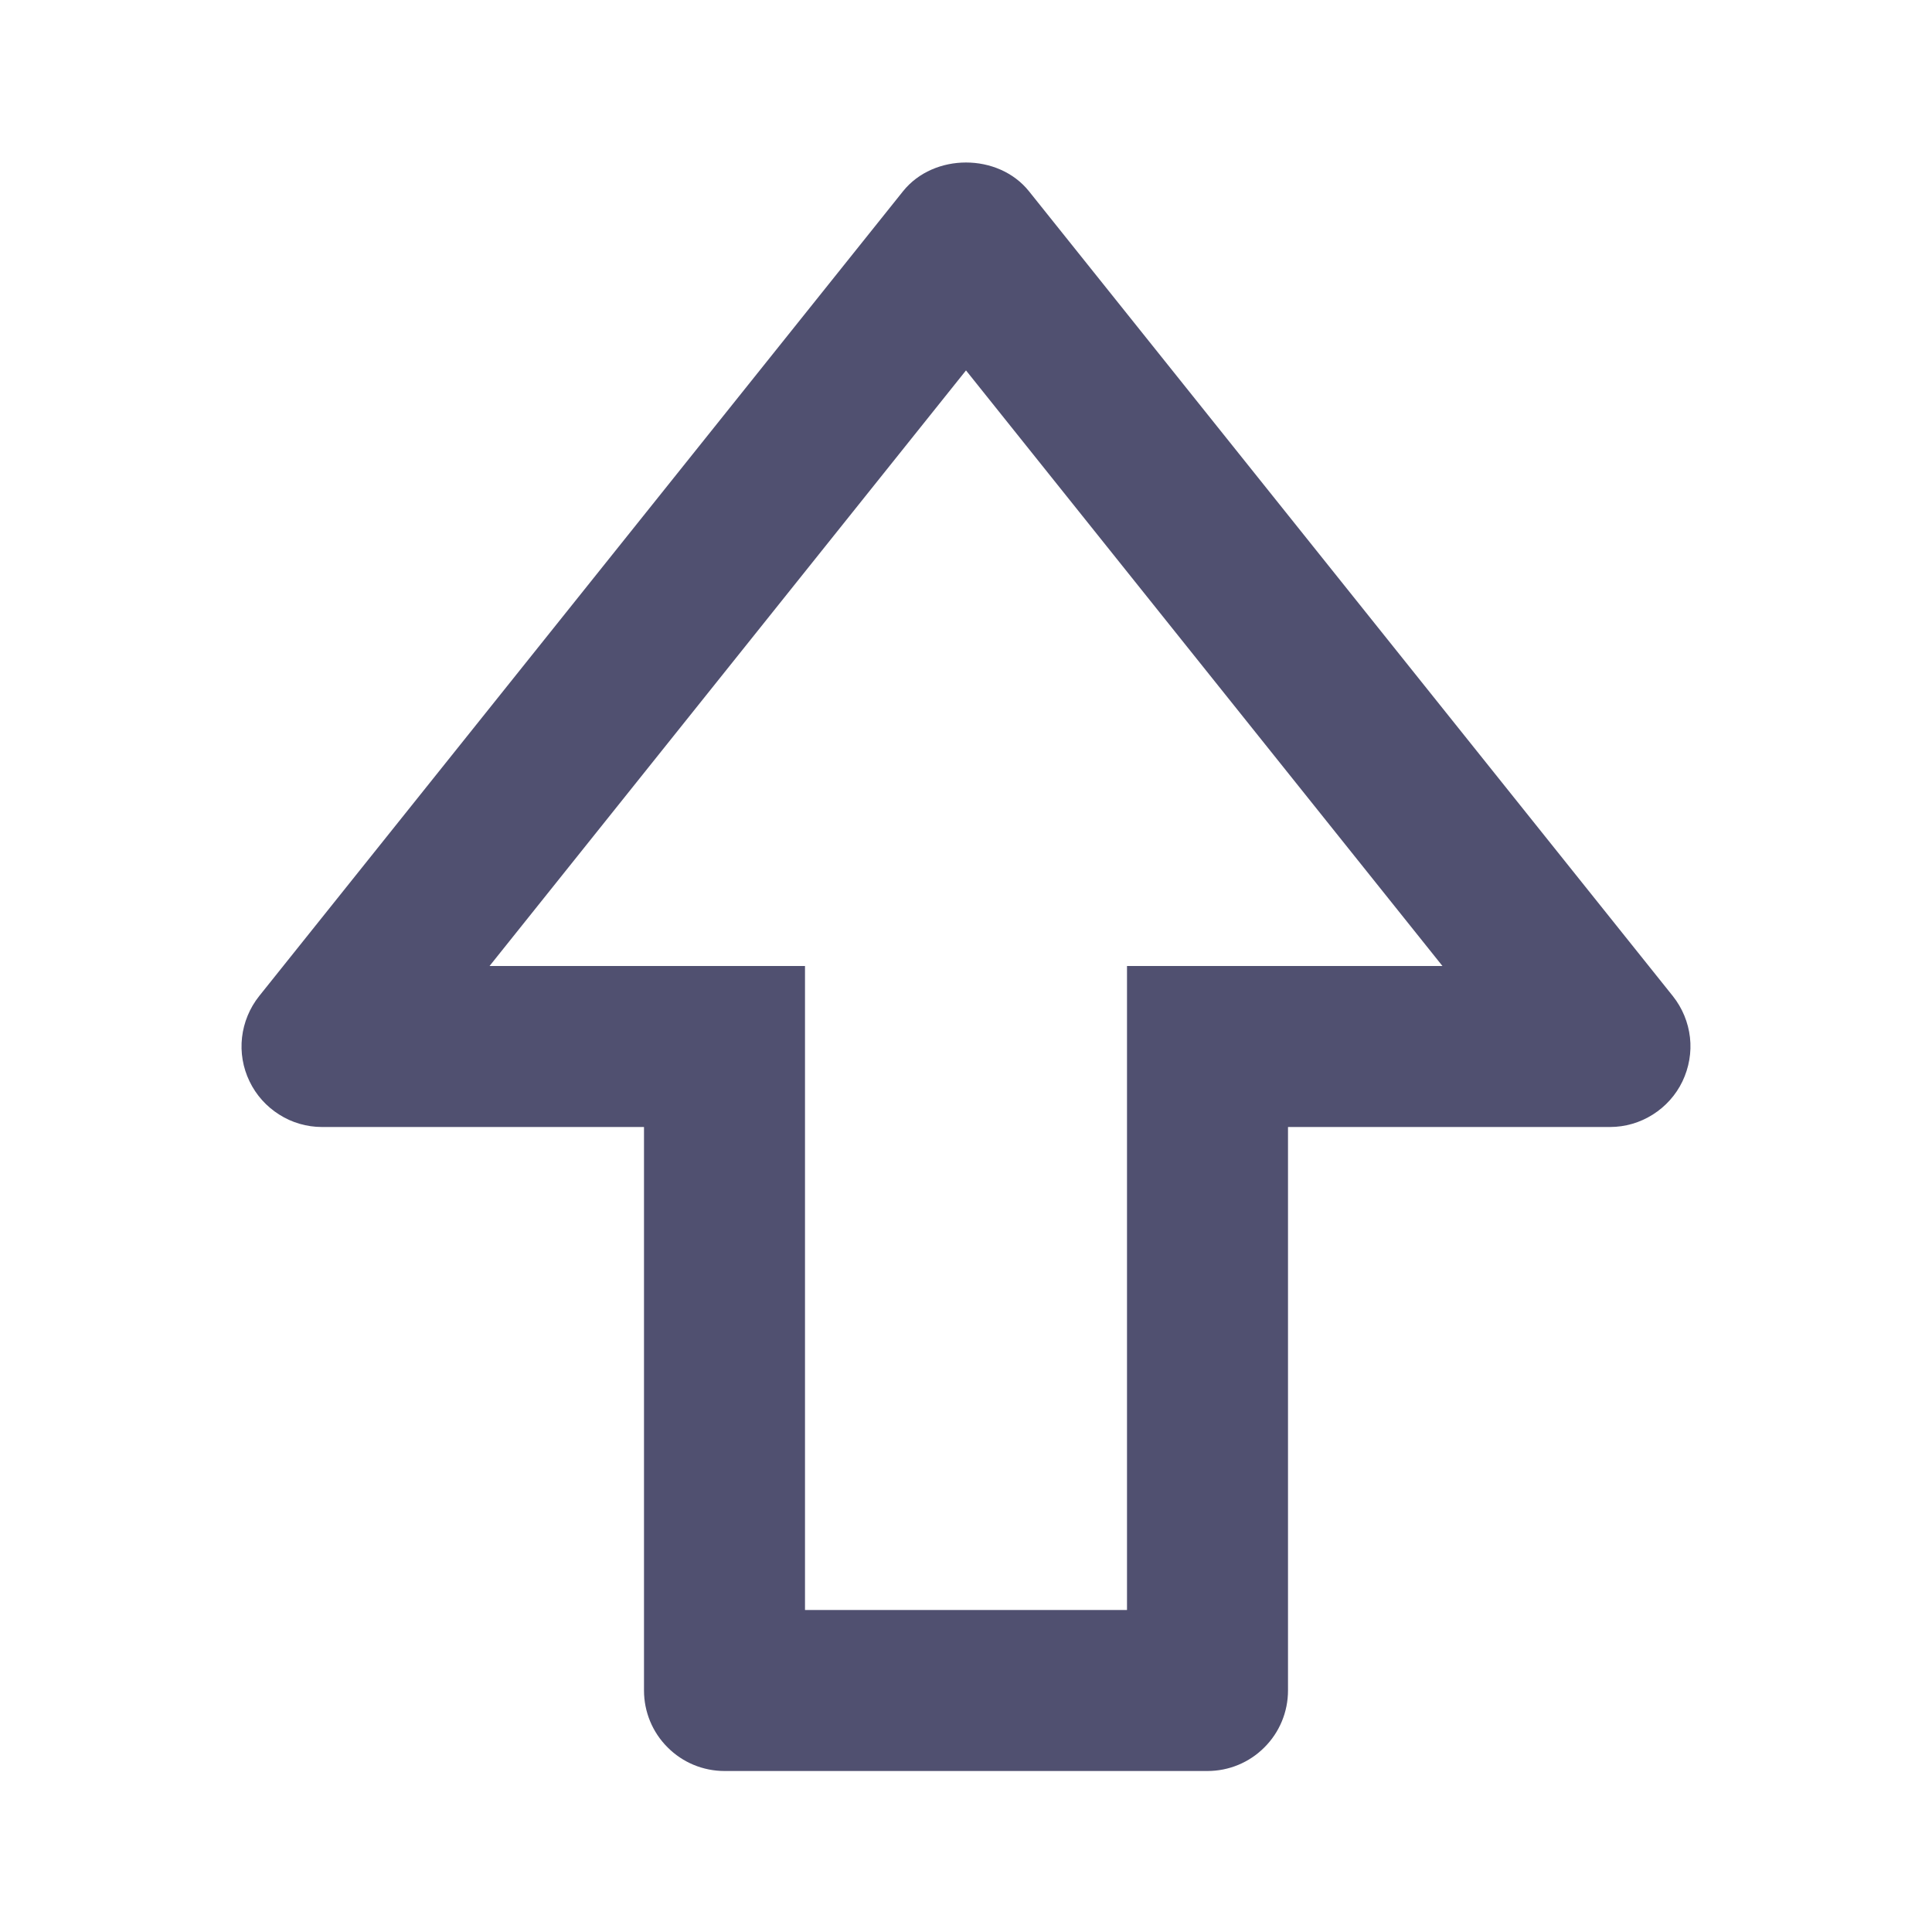 <svg xmlns="http://www.w3.org/2000/svg" width="18" height="18" viewBox="0 0 18 18" fill="none">
  <path d="M9.586 1.781C9.3 1.425 8.7 1.425 8.414 1.781L2.414 9.281C2.326 9.392 2.271 9.525 2.255 9.665C2.239 9.805 2.263 9.947 2.325 10.075C2.386 10.202 2.482 10.309 2.601 10.384C2.72 10.46 2.859 10.5 3 10.5H6V15.75C6 15.949 6.079 16.14 6.22 16.28C6.36 16.421 6.551 16.5 6.75 16.5H11.25C11.449 16.5 11.64 16.421 11.78 16.28C11.921 16.14 12 15.949 12 15.75V10.5H15C15.141 10.5 15.279 10.46 15.399 10.384C15.518 10.309 15.614 10.202 15.675 10.075C15.736 9.947 15.761 9.805 15.745 9.665C15.729 9.525 15.674 9.392 15.586 9.281L9.586 1.781ZM11.25 9H10.5V15H7.5V9H4.561L9 3.451L13.439 9H11.25Z" fill="#505070"/>
</svg>

<!-- fill="#7B8EC8 -->